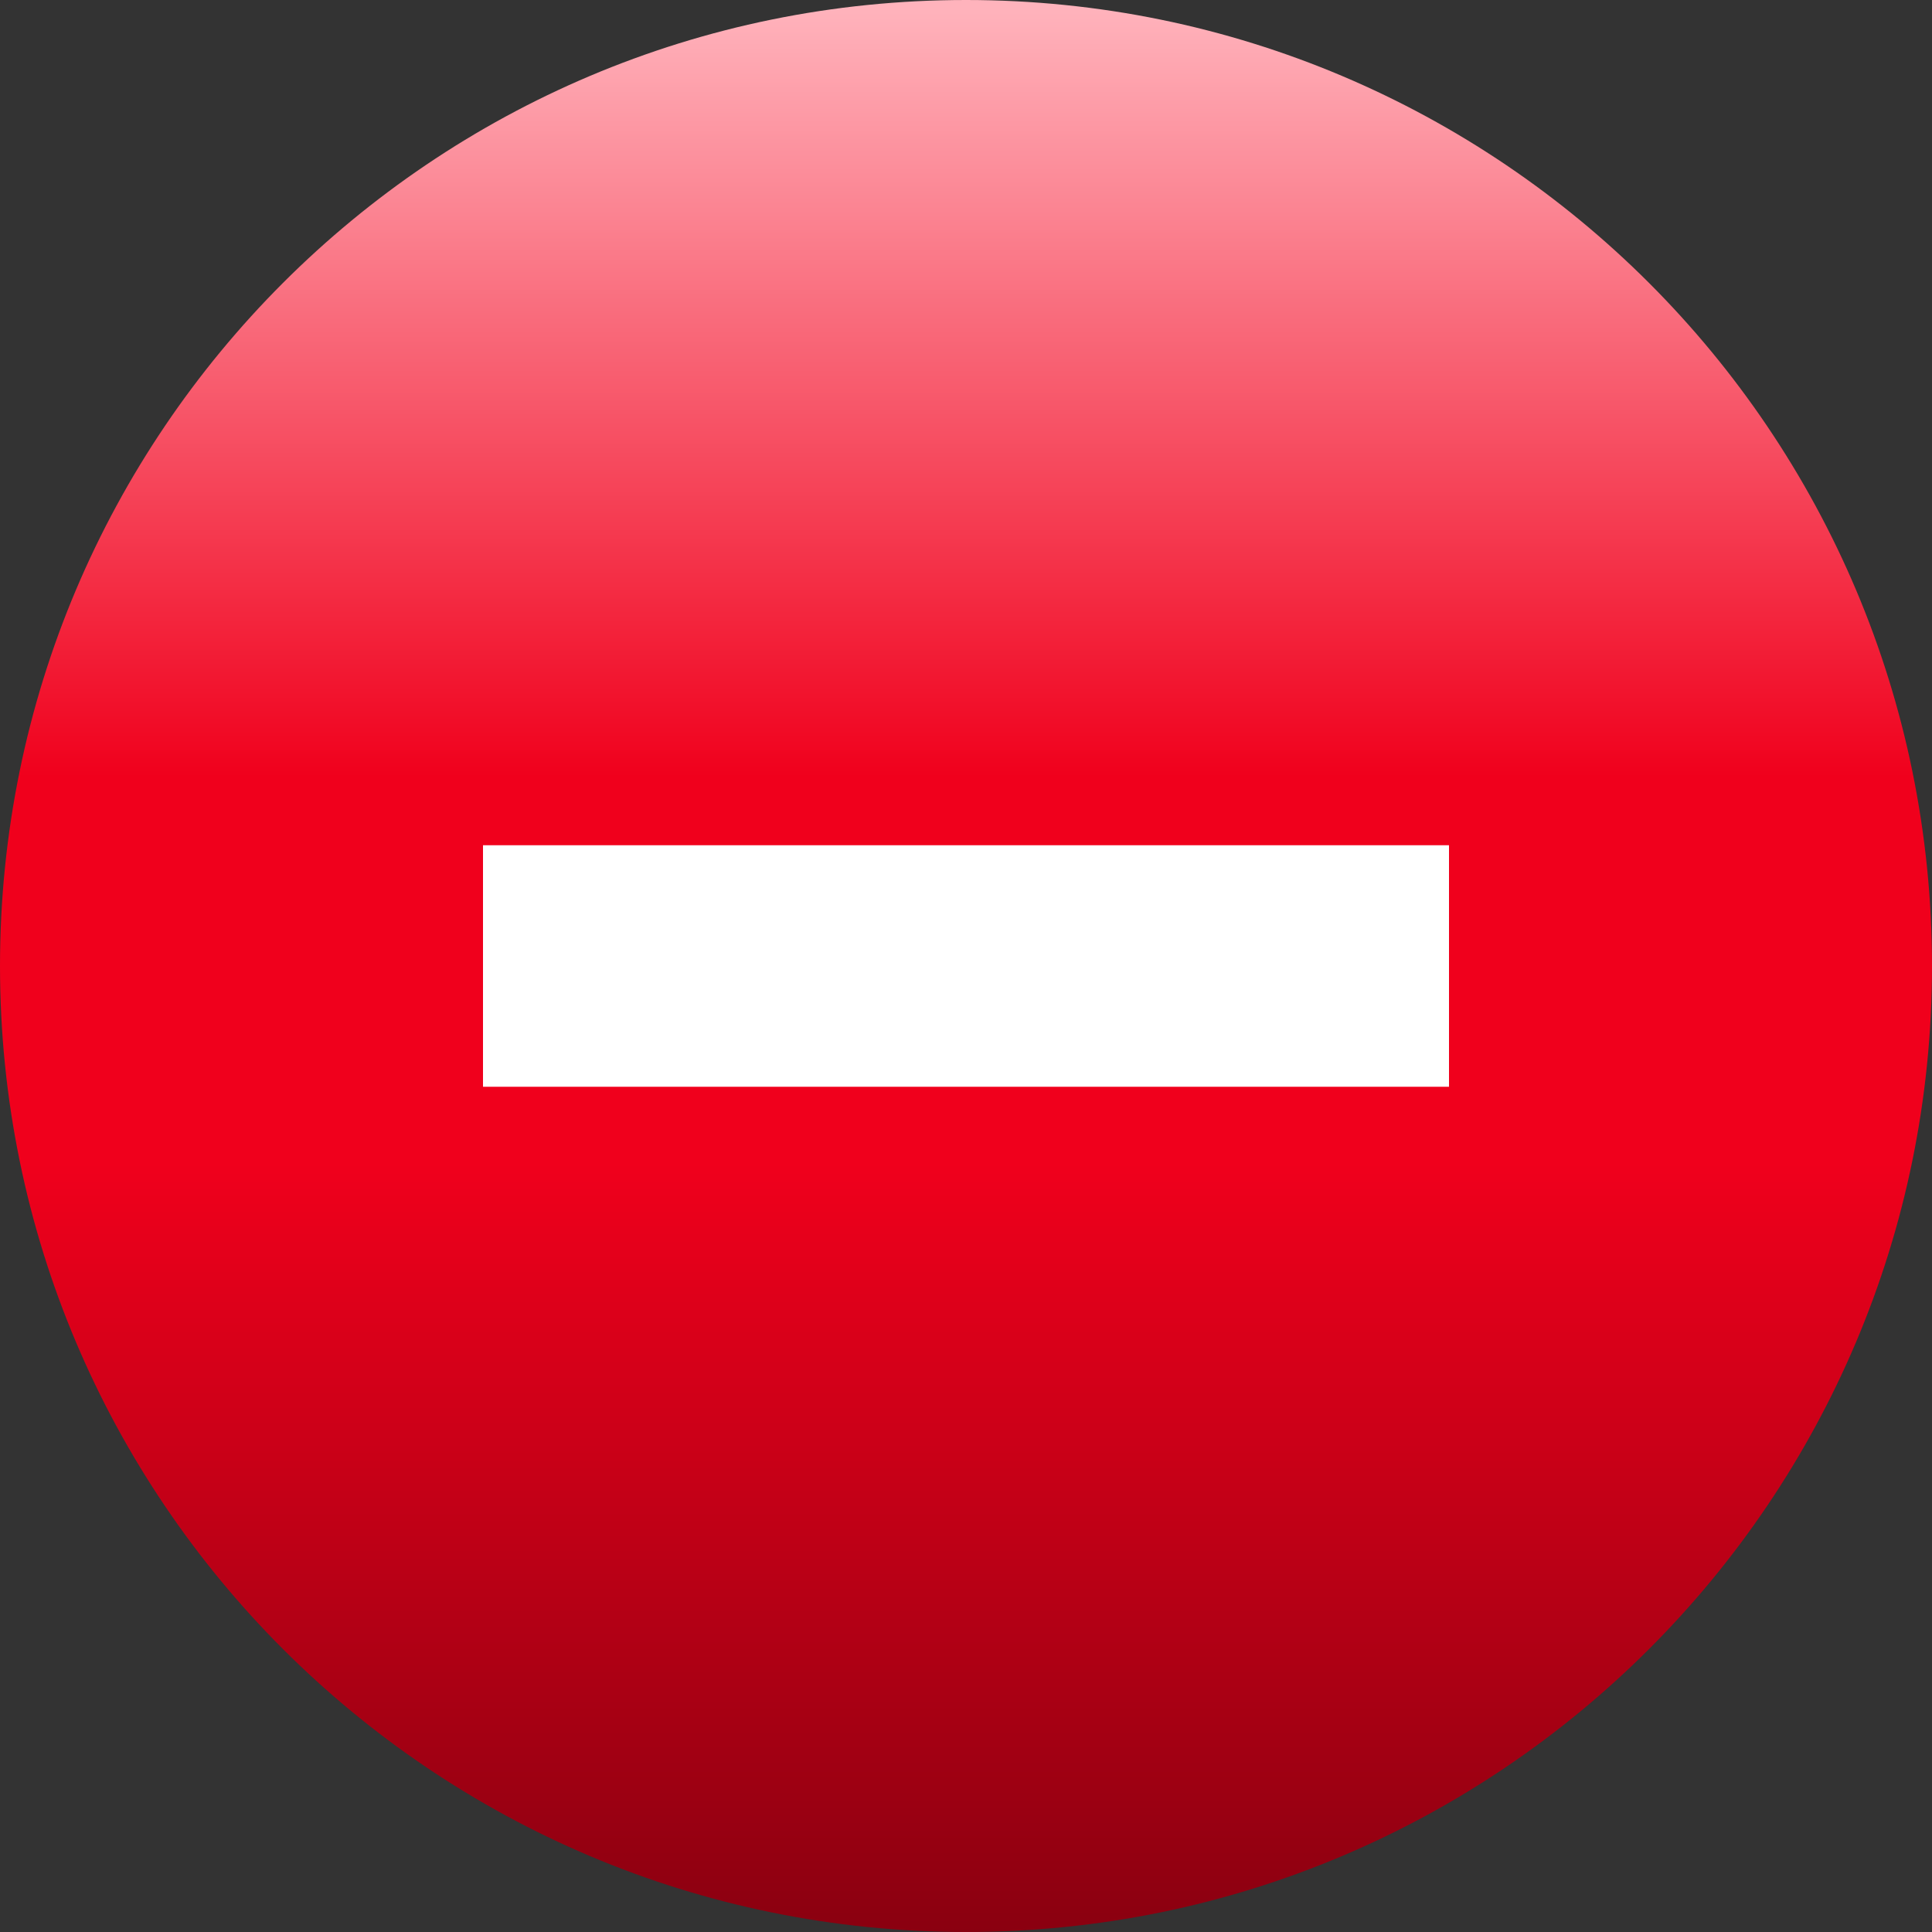 <?xml version="1.0" encoding="UTF-8" standalone="no"?>
<!-- Generator: Adobe Illustrator 15.1.0, SVG Export Plug-In . SVG Version: 6.00 Build 0)  -->

<svg
   xmlns:dc="http://purl.org/dc/elements/1.1/"
   xmlns:cc="http://creativecommons.org/ns#"
   xmlns:rdf="http://www.w3.org/1999/02/22-rdf-syntax-ns#"
   xmlns:svg="http://www.w3.org/2000/svg"
   xmlns="http://www.w3.org/2000/svg"
   xmlns:xlink="http://www.w3.org/1999/xlink"
   xmlns:sodipodi="http://sodipodi.sourceforge.net/DTD/sodipodi-0.dtd"
   xmlns:inkscape="http://www.inkscape.org/namespaces/inkscape"
   version="1.1"
   x="0px"
   y="0px"
   width="32px"
   height="32px"
   viewBox="0 0 32 32"
   style="enable-background:new 0 0 32 32;"
   xml:space="preserve"
   id="svg2"
   inkscape:version="0.48.2 r9819"
   sodipodi:docname="minus.svg"
   inkscape:export-filename="/home/ryan/Projects/Trustmaster/app/assets/images/icons/minus.png"
   inkscape:export-xdpi="56.25"
   inkscape:export-ydpi="56.25"><rect x="0" y="0" width="32" height="32" fill="#333333" stroke="none"/><defs
   id="defs10"><linearGradient
     id="linearGradient3757"><stop
       style="stop-color:#ffb3bc;stop-opacity:1;"
       offset="0"
       id="stop3759" /><stop
       id="stop3769"
       offset="0.4"
       style="stop-color:#f0001c;stop-opacity:1;" /><stop
       style="stop-color:#f0001c;stop-opacity:1;"
       offset="0.6"
       id="stop3771" /><stop
       style="stop-color:#8a0010;stop-opacity:1;"
       offset="1"
       id="stop3761" /></linearGradient><linearGradient
     id="linearGradient3794"><stop
       id="stop3796"
       offset="0"
       style="stop-color:#ffb3bc;stop-opacity:1;" /><stop
       style="stop-color:#f0001c;stop-opacity:1;"
       offset="0.4"
       id="stop3798" /><stop
       id="stop3800"
       offset="0.6"
       style="stop-color:#f0001c;stop-opacity:1;" /><stop
       id="stop3802"
       offset="1"
       style="stop-color:#8a0010;stop-opacity:1;" /></linearGradient><linearGradient
     inkscape:collect="always"
     xlink:href="#linearGradient3757"
     id="linearGradient3767"
     x1="15.729"
     y1="0.125"
     x2="15.729"
     y2="32.01"
     gradientUnits="userSpaceOnUse" /></defs><sodipodi:namedview
   pagecolor="#ffffff"
   bordercolor="#666666"
   borderopacity="1"
   objecttolerance="10"
   gridtolerance="10"
   guidetolerance="10"
   inkscape:pageopacity="0"
   inkscape:pageshadow="2"
   inkscape:window-width="1280"
   inkscape:window-height="1002"
   id="namedview8"
   showgrid="false"
   showborder="false"
   inkscape:zoom="2"
   inkscape:cx="12.561938"
   inkscape:cy="-14.775644"
   inkscape:window-x="0"
   inkscape:window-y="0"
   inkscape:window-maximized="1"
   inkscape:current-layer="svg2" />
<path
   sodipodi:type="arc"
   style="fill:#ffffff;fill-opacity:1;stroke:none"
   id="path3792"
   sodipodi:cx="16.203531"
   sodipodi:cy="16.371742"
   sodipodi:rx="13.135407"
   sodipodi:ry="13.135407"
   d="m 29.339,16.372 a 13.135,13.135 0 1 1 -26.271,0 13.135,13.135 0 1 1 26.271,0 z"
   inkscape:export-xdpi="25.600471"
   inkscape:export-ydpi="25.600471" /><g
   id="Layer_1">
</g>
<g
   id="minus_x5F_alt"
   style="fill:url(#linearGradient3767);fill-opacity:1">
	<path
   style="fill:url(#linearGradient3767);fill-opacity:1.0"
   d="M16,0C7.164,0,0,7.164,0,16s7.164,16,16,16s16-7.164,16-16S24.836,0,16,0z M24,18H8v-4h16V18z"
   id="path6" />
</g>
</svg>